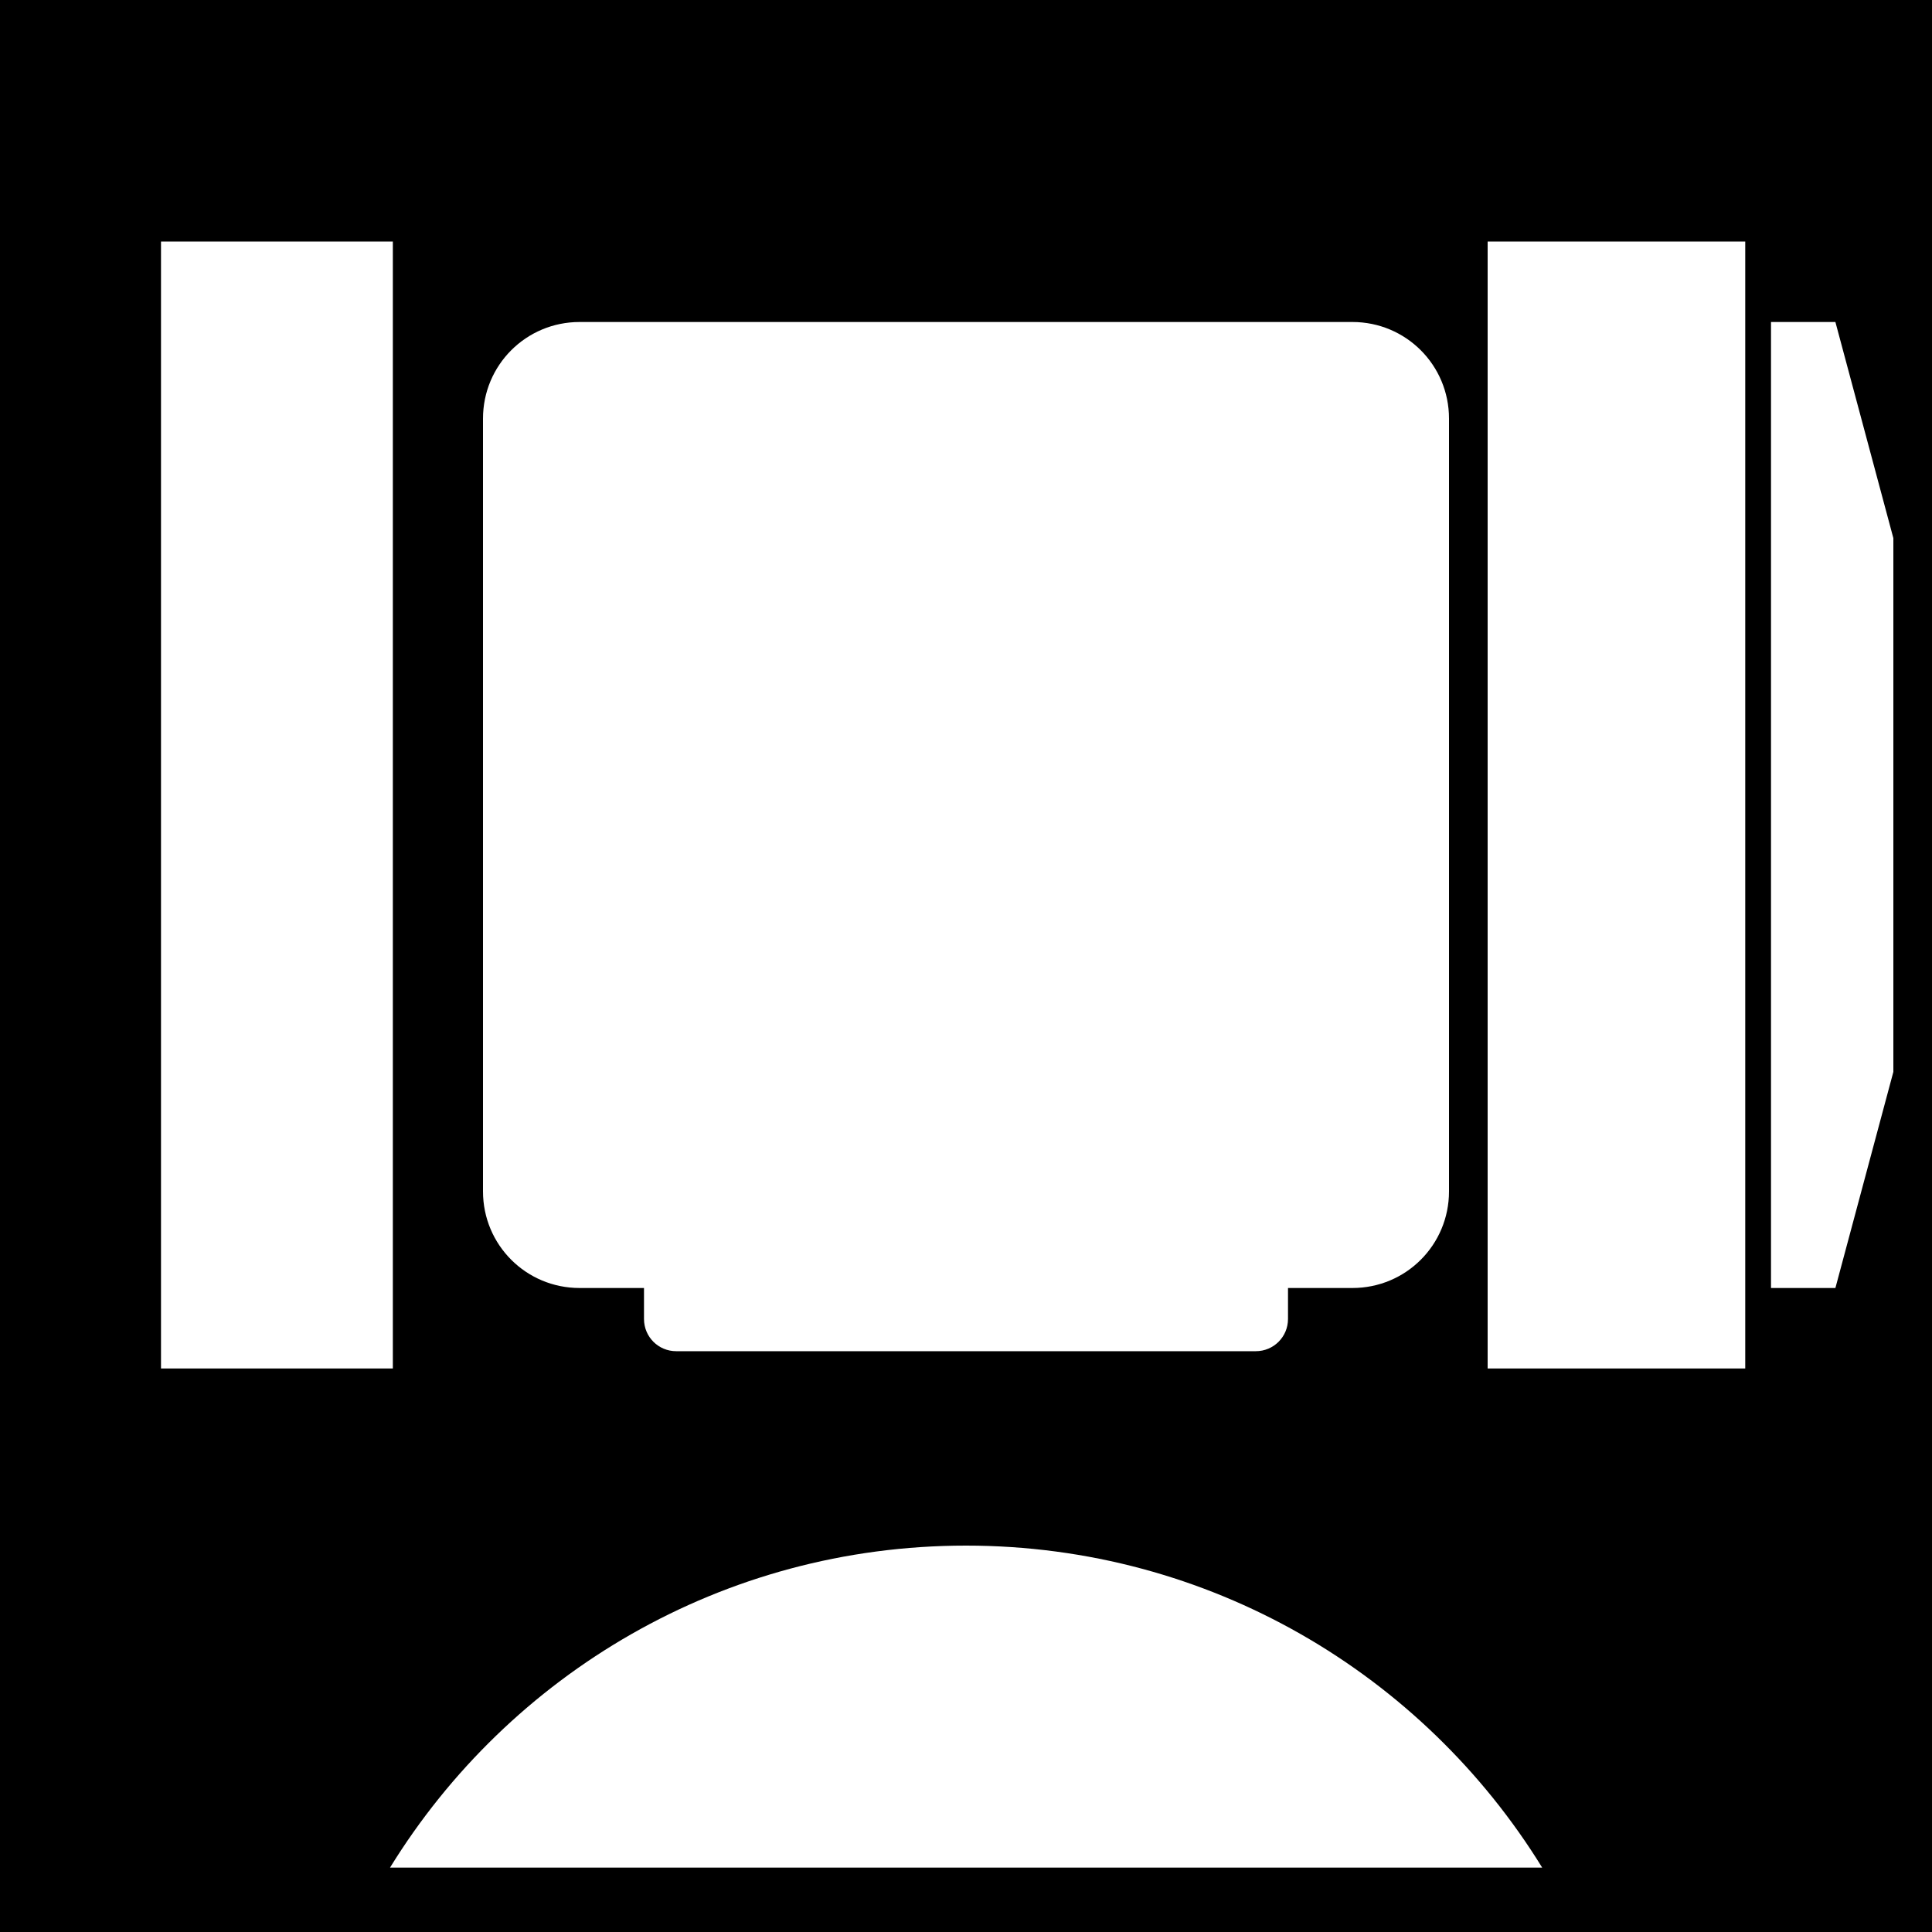 <?xml version="1.0" encoding="UTF-8" standalone="no"?>
<!-- Created with Inkscape (http://www.inkscape.org/) -->

<svg
   xmlns:dc="http://purl.org/dc/elements/1.1/"
   xmlns:cc="http://creativecommons.org/ns#"
   xmlns:rdf="http://www.w3.org/1999/02/22-rdf-syntax-ns#"
   xmlns:svg="http://www.w3.org/2000/svg"
   xmlns="http://www.w3.org/2000/svg"
   xmlns:sodipodi="http://sodipodi.sourceforge.net/DTD/sodipodi-0.dtd"
   xmlns:inkscape="http://www.inkscape.org/namespaces/inkscape"
   width="300"
   height="300"
   id="svg2"
   version="1.1"
   inkscape:version="0.48.4 r9939"
   sodipodi:docname="pfd_mask.svg">
  <defs
     id="defs4" />
  <sodipodi:namedview
     id="base"
     pagecolor="#ffffff"
     bordercolor="#666666"
     borderopacity="1.0"
     inkscape:pageopacity="0.0"
     inkscape:pageshadow="2"
     inkscape:zoom="0.49999998"
     inkscape:cx="326.84715"
     inkscape:cy="119.00196"
     inkscape:document-units="px"
     inkscape:current-layer="layer1"
     showgrid="false"
     inkscape:window-width="1920"
     inkscape:window-height="1005"
     inkscape:window-x="-9"
     inkscape:window-y="-9"
     inkscape:window-maximized="1"
     inkscape:snap-object-midpoints="false"
     inkscape:snap-smooth-nodes="false"
     inkscape:object-paths="false"
     inkscape:snap-midpoints="true"
     inkscape:snap-intersection-paths="true"
     inkscape:object-nodes="true"
     inkscape:snap-center="false"
     inkscape:snap-nodes="true"
     showguides="true"
     inkscape:guide-bbox="true" />
  <g
     inkscape:label="Layer 1"
     inkscape:groupmode="layer"
     id="layer1"
     transform="translate(0,-752.362)">
    <path
       inkscape:connector-curvature="0"
       style="fill:#000000;fill-opacity:1;stroke:none"
       d="m 0,752.362 0,300 300,0 0,-300 -300,0 z m 25,37.5 36,0 0,175 -36,0 0,-175 z m 206,0 40,0 0,175 -40,0 0,-175 z m -141,12.5 120,0 c 8.31,0 15,6.69 15,15 l 0,120 c 0,8.31 -6.69,15 -15,15 l -10,0 0,4.812 c 0,2.77 -2.23,5 -5,5 l -90,0 c -2.77,0 -5,-2.23 -5,-5 l 0,-4.812 -10,0 c -8.31,0 -15,-6.69 -15,-15 l 0,-120 c 0,-8.31 6.69,-15 15,-15 z m 185,0 10,0 9,33.563 0,82.875 -9,33.562 -10,0 0,-150 z M 150,992.362 c 37.821,0 70.984,20.003 89.469,50 l -178.906,0 C 79.047,1012.365 112.179,992.362 150,992.362 z"
       id="rect11308-0-8-0" />
  </g>
</svg>
